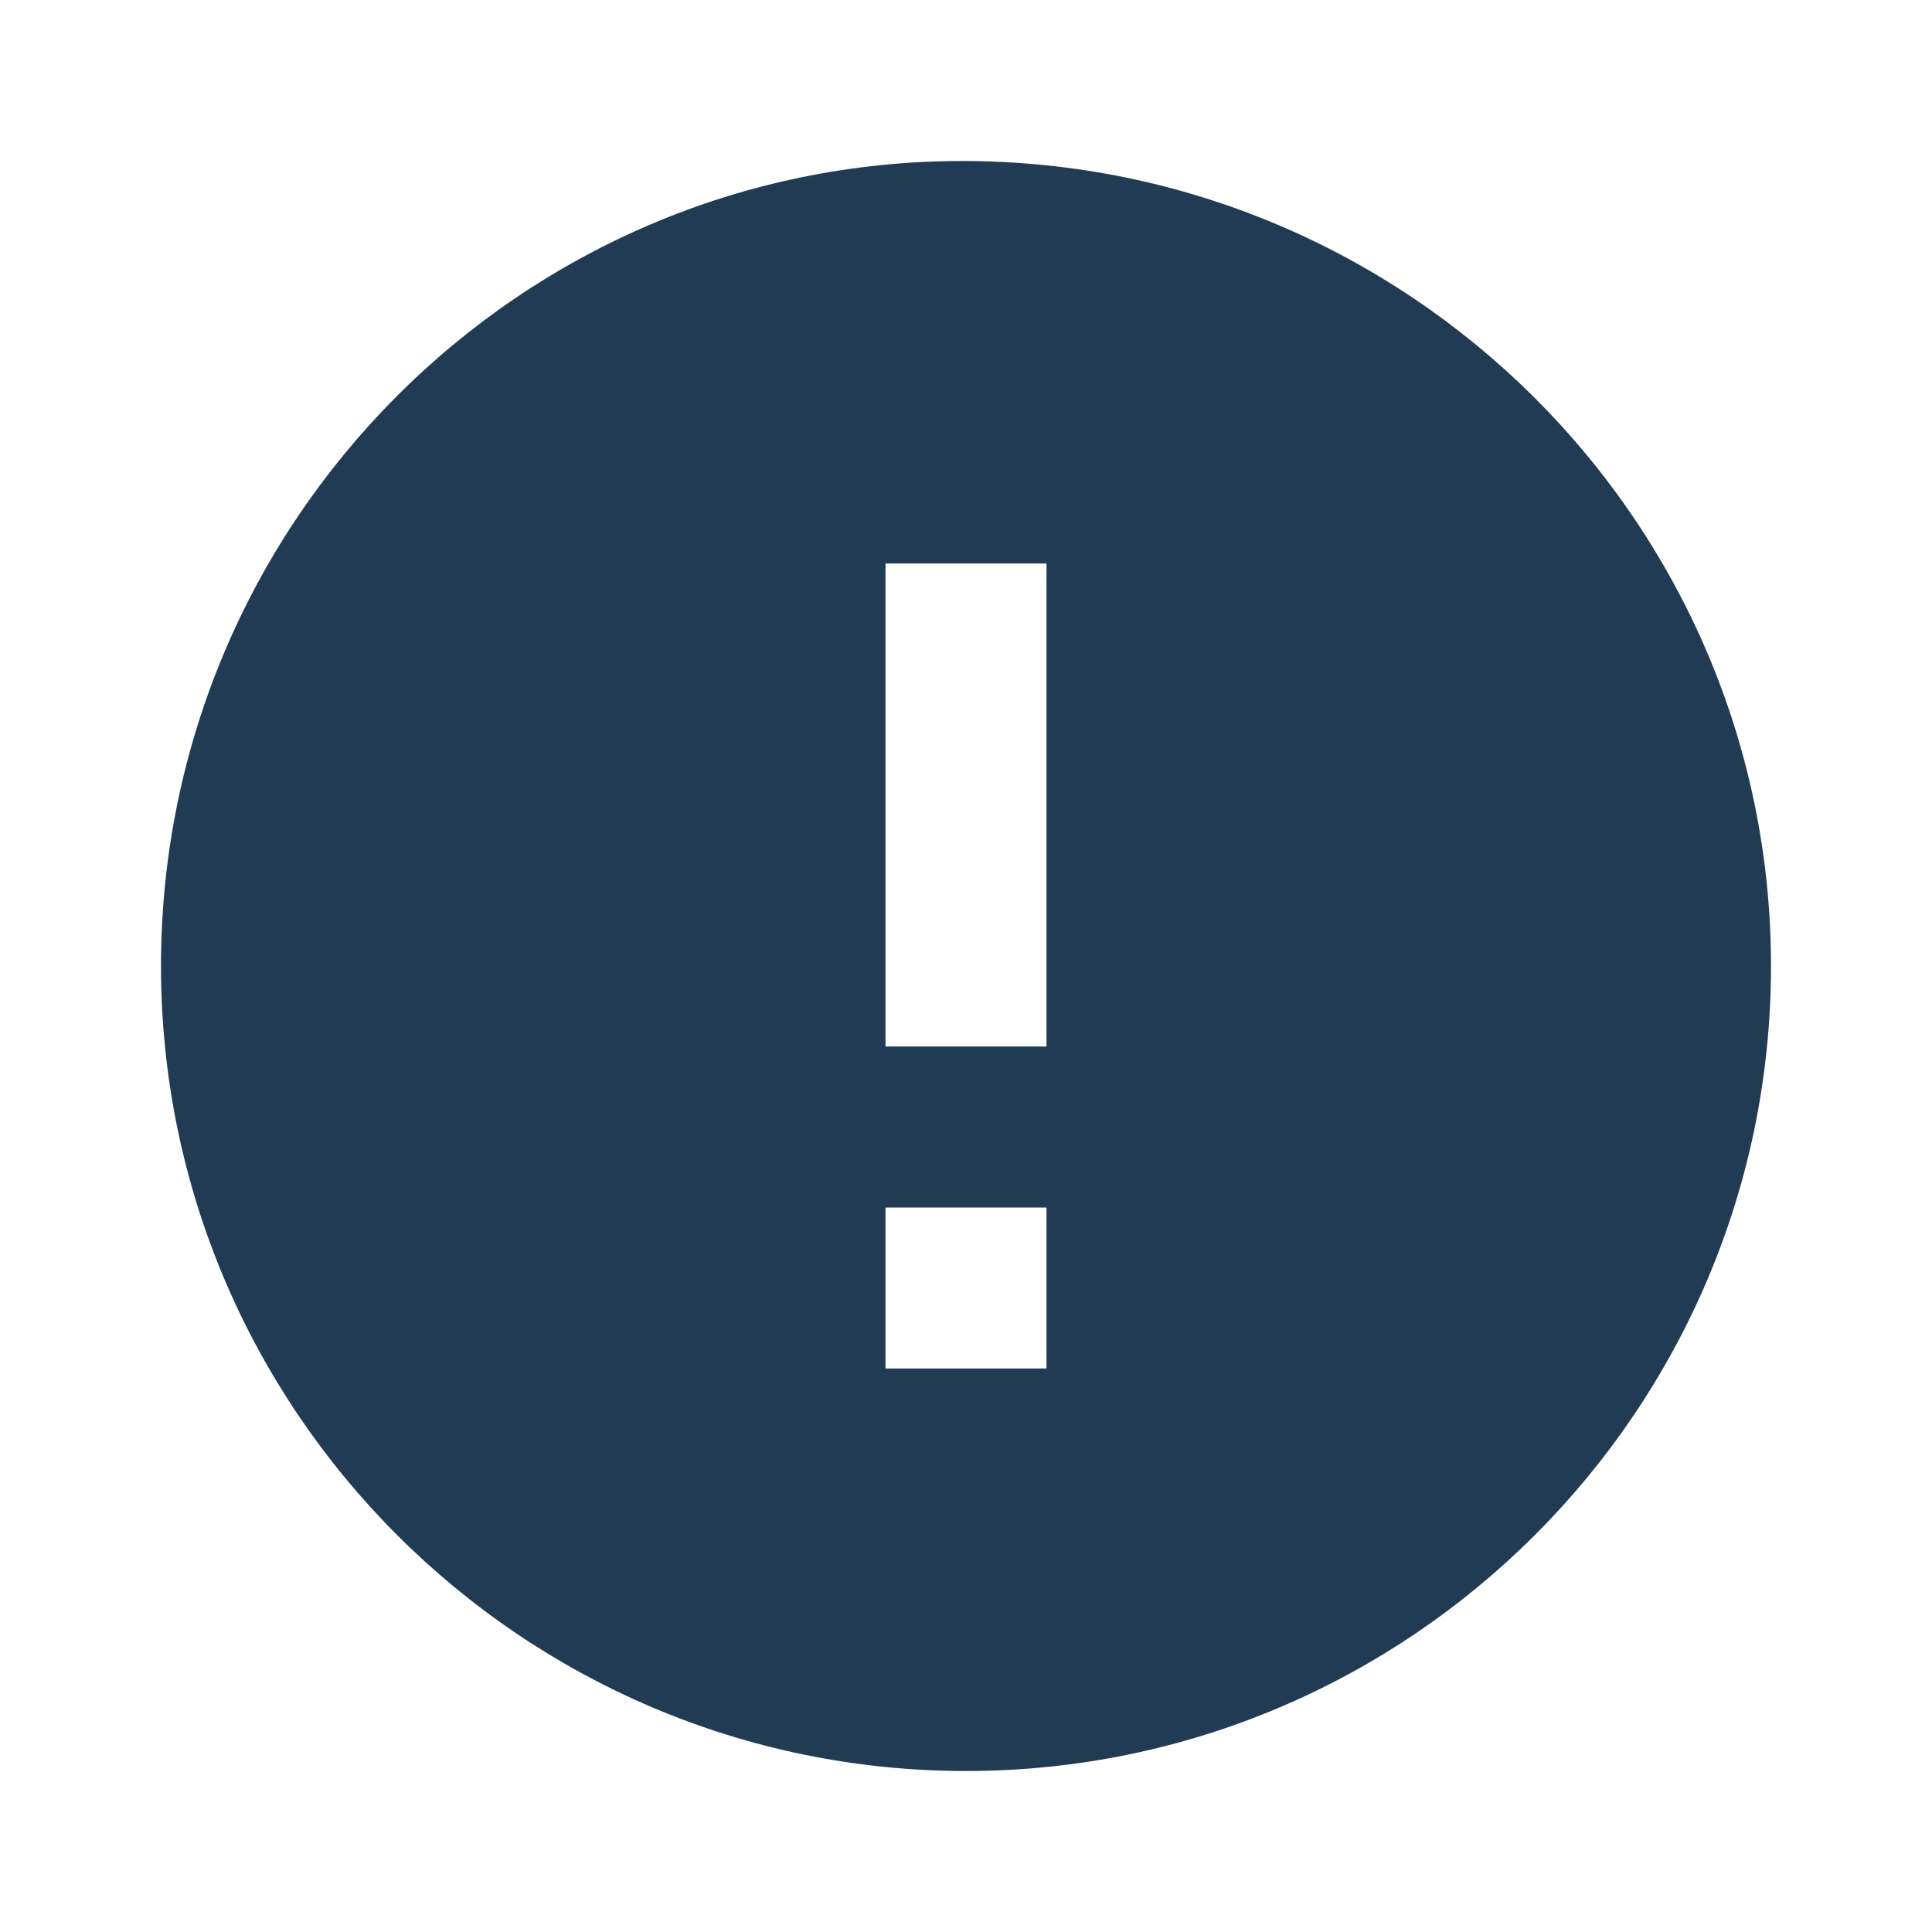 <svg width="18" height="18" viewBox="0 0 18 18" fill="none" xmlns="http://www.w3.org/2000/svg">
<path d="M8.965 1.5C4.849 1.5 1.5 4.864 1.5 9C1.5 13.136 4.864 16.5 9 16.5C13.136 16.5 16.5 13.136 16.5 9C16.5 4.864 13.12 1.5 8.965 1.5ZM9.75 12.75H8.25V11.25H9.75V12.75ZM9.75 9.75H8.25V5.25H9.75V9.75Z" fill="#223B55"/>
</svg>
